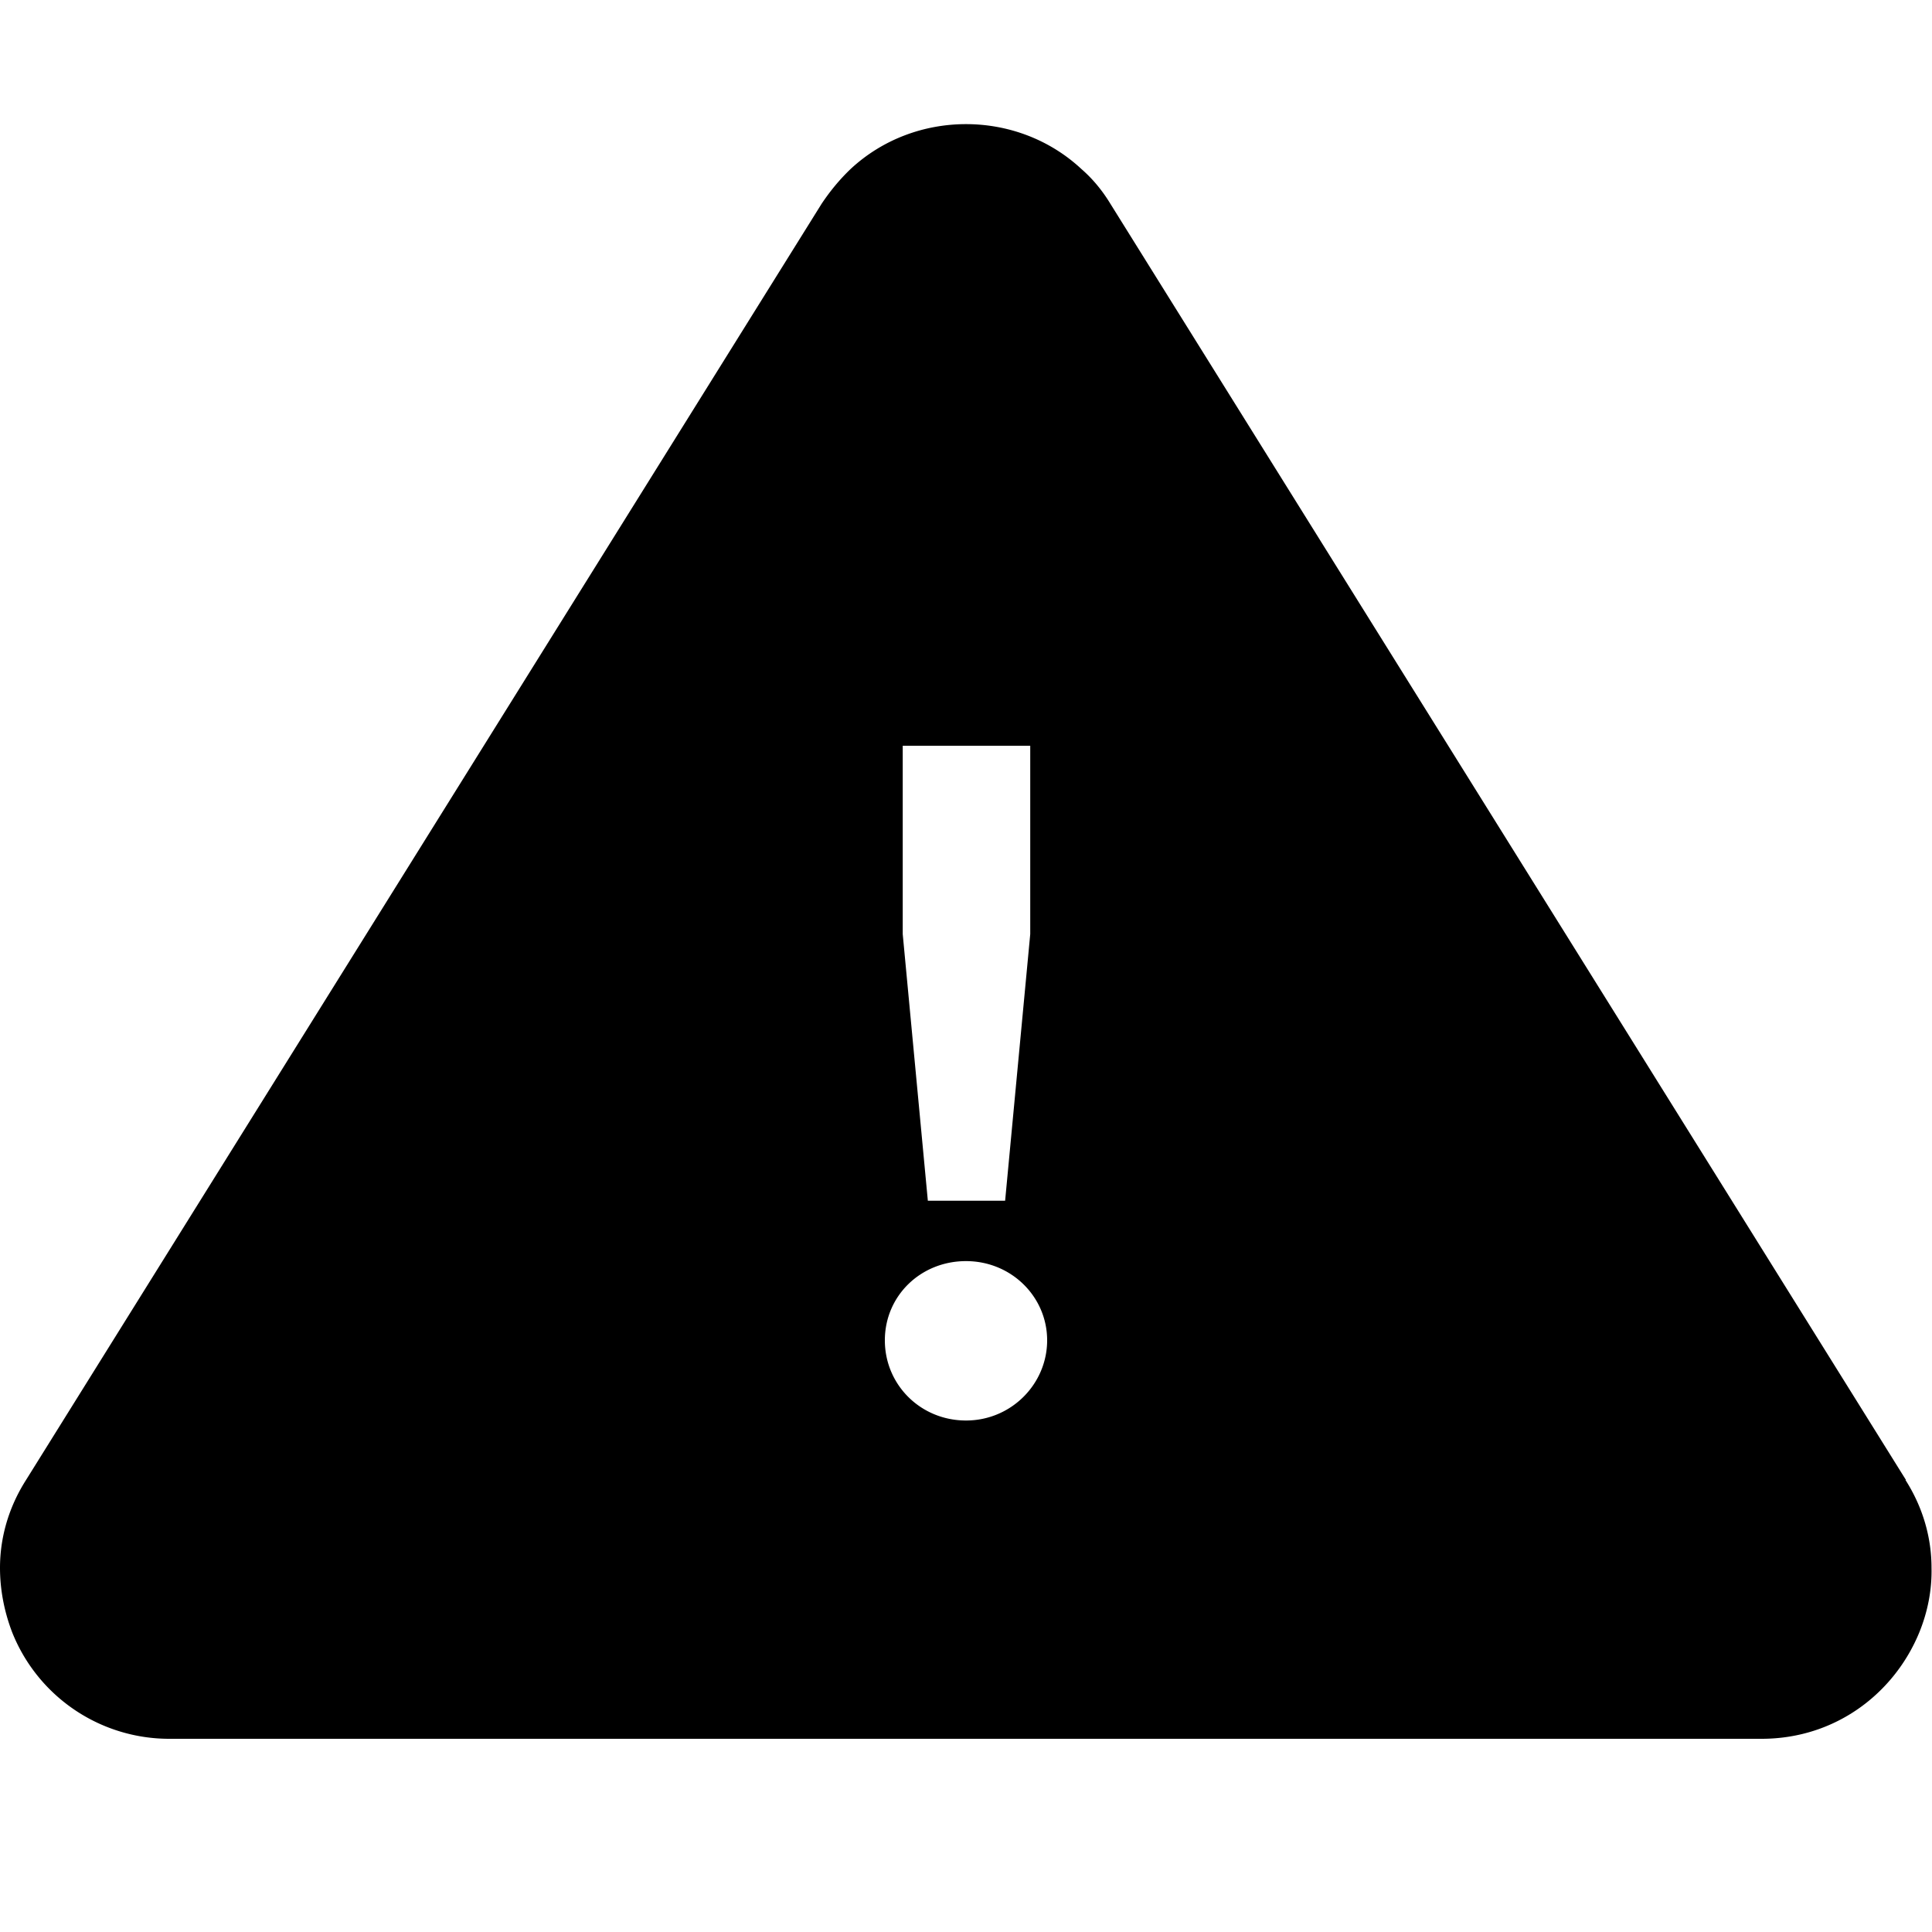 <svg viewBox="0 0 40 40" xmlns="http://www.w3.org/2000/svg">
  <path d="M39.46 30.64 22.99 4.22q-.255-.42-.6-.72c-1.33-1.24-3.45-1.24-4.78 0q-.33.315-.6.72L.54 30.64c-.37.58-.54 1.21-.54 1.82 0 .46.09.91.25 1.33A3.5 3.5 0 0 0 3.52 36h32.95c1.55 0 2.76-.96 3.27-2.21.17-.42.26-.87.25-1.33 0-.61-.17-1.24-.54-1.82Zm-20.78-15.2h2.65v3.9l-.52 5.52h-1.6l-.52-5.52v-3.9ZM20 29.41c-.94 0-1.68-.74-1.68-1.66s.74-1.64 1.68-1.64 1.68.74 1.68 1.64-.74 1.66-1.68 1.66"/>
</svg>
